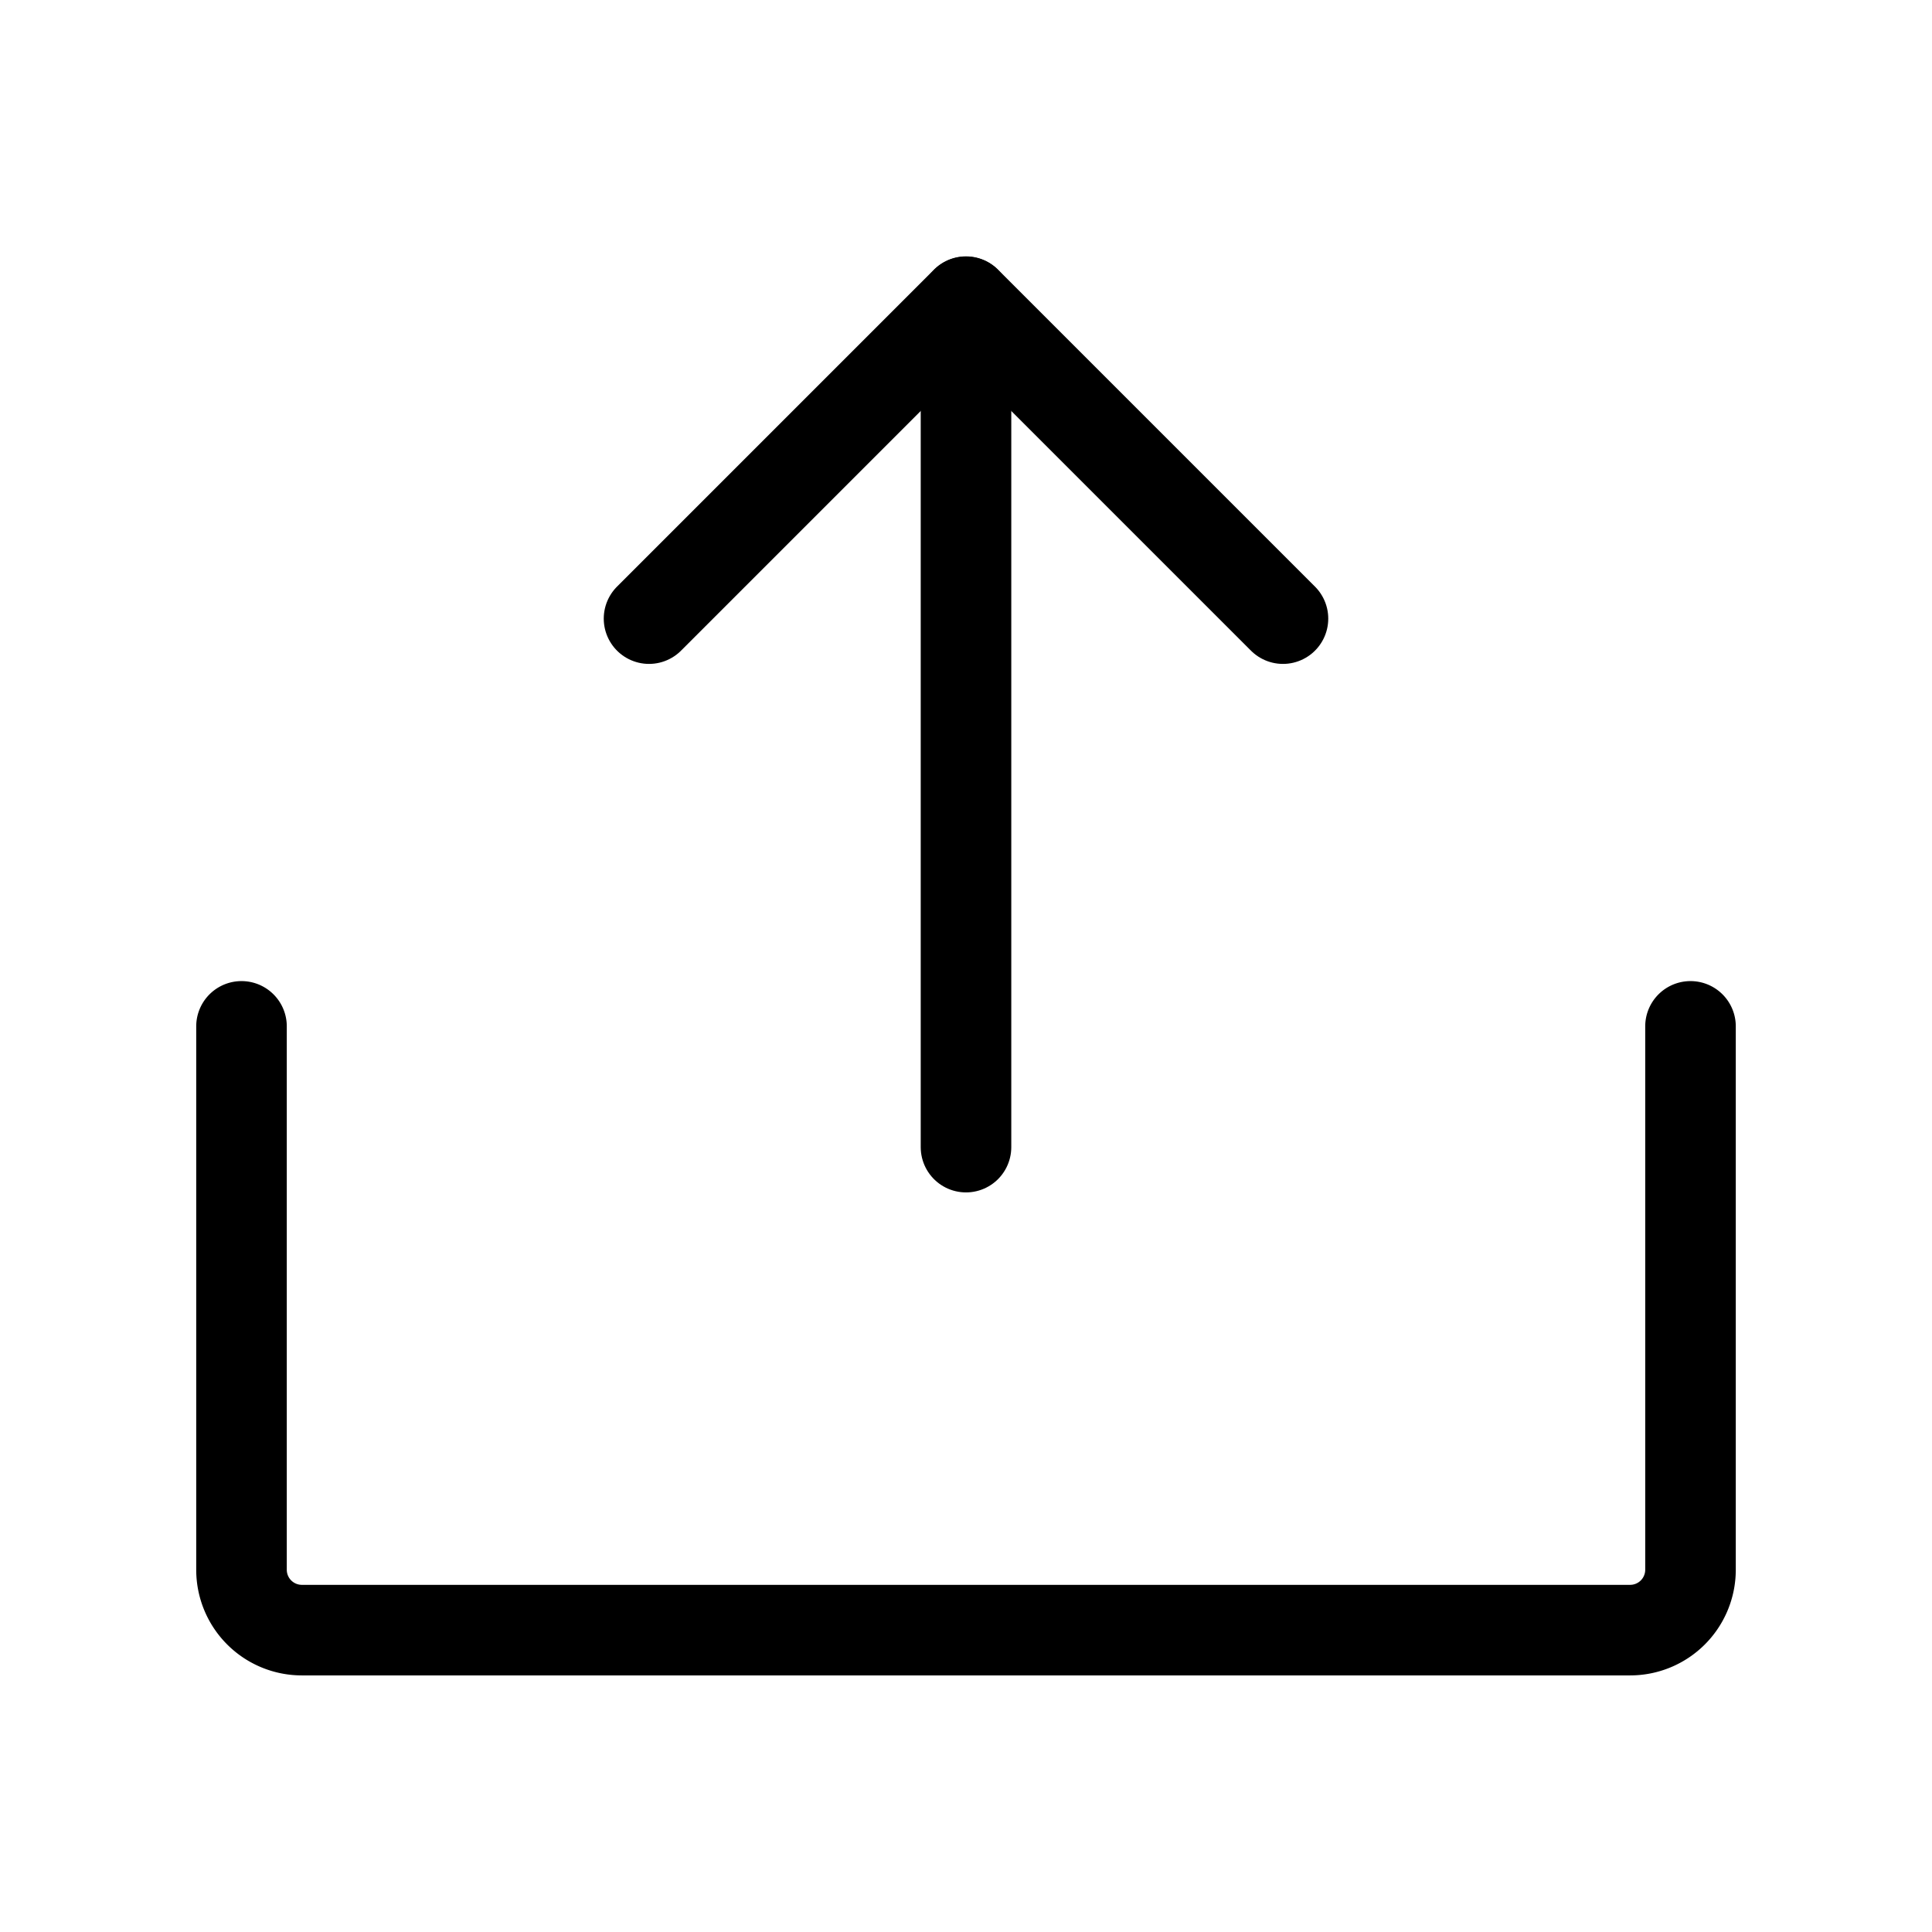 <svg id="Layer_1" data-name="Layer 1" xmlns="http://www.w3.org/2000/svg" viewBox="0 0 256 256">
  <rect width="256" height="256" fill="none"/>
  <polyline points="86 81.971 128 39.971 170 81.971" fill="none" stroke="#000" stroke-linecap="round" stroke-linejoin="round" stroke-width="12"/>
  <line x1="128" y1="152" x2="128" y2="40" fill="none" stroke="#000" stroke-linecap="round" stroke-linejoin="round" stroke-width="12"/>
  <path d="M224,136v72a8,8,0,0,1-8,8H40a8,8,0,0,1-8-8V136" fill="none" stroke="#000" stroke-linecap="round" stroke-linejoin="round" stroke-width="12"/>
</svg>
